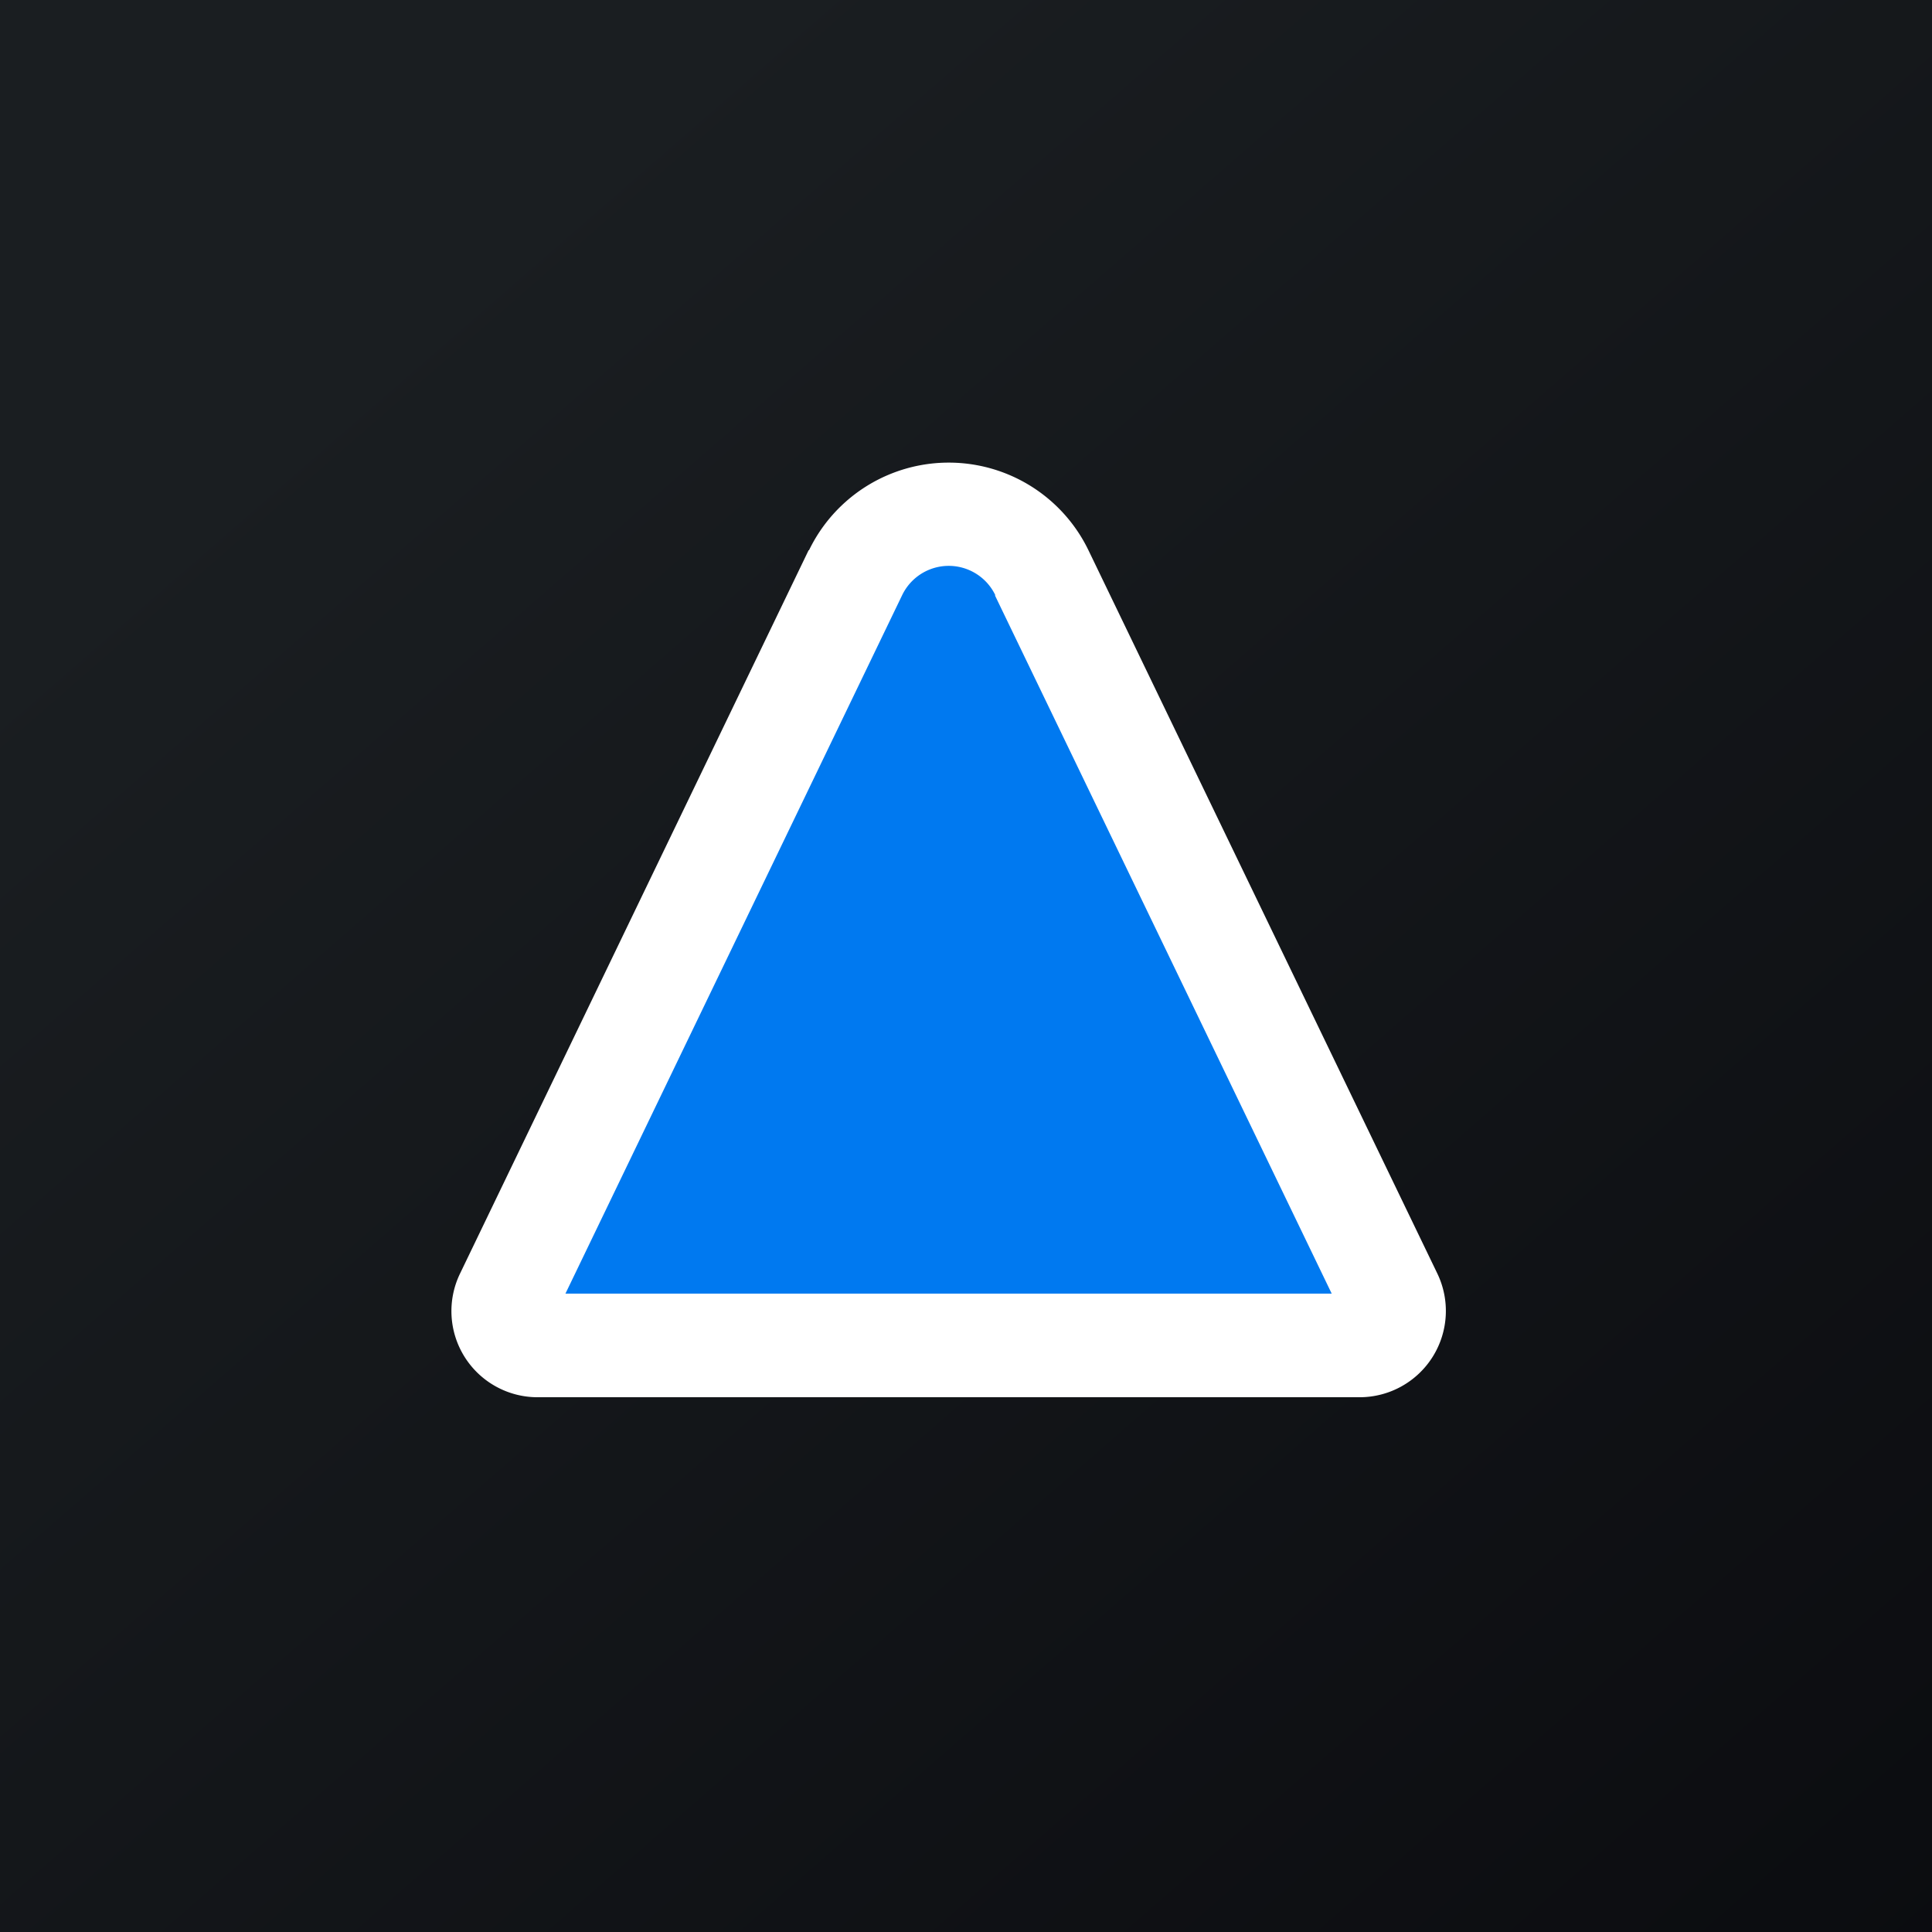 <svg xmlns="http://www.w3.org/2000/svg" width="24" height="24" fill="none" viewBox="0 0 24 24"><rect x="0" y="0" width="24" height="24" fill="#333333" stroke="none"/><g clip-path="url(#a)"><path fill="url(#b)" d="M0 0h24v24H0z"/><path fill="#0079F0" d="M10.629 7.114a1.286 1.286 0 0 1 2.314 0l4.328 8.988a.43.43 0 0 1-.385.612h-10.2a.43.43 0 0 1-.386-.612z"/><path fill="#fff" d="M10.05 6.835a1.928 1.928 0 0 1 3.471 0l4.333 8.983a1.072 1.072 0 0 1-.964 1.539H6.68a1.07 1.07 0 0 1-.964-1.539l4.329-8.983zm2.314.558a.642.642 0 0 0-1.157 0L7.024 16.07h9.519L12.36 7.397z"/></g><defs><linearGradient id="b" x1="4.466" x2="29.207" y1="4.161" y2="32.58" gradientUnits="userSpaceOnUse"><stop stop-color="#1A1E21"/><stop offset="1" stop-color="#06060A"/></linearGradient><clipPath id="a"><path fill="#fff" d="M0 0h24v24H0z"/></clipPath></defs></svg>